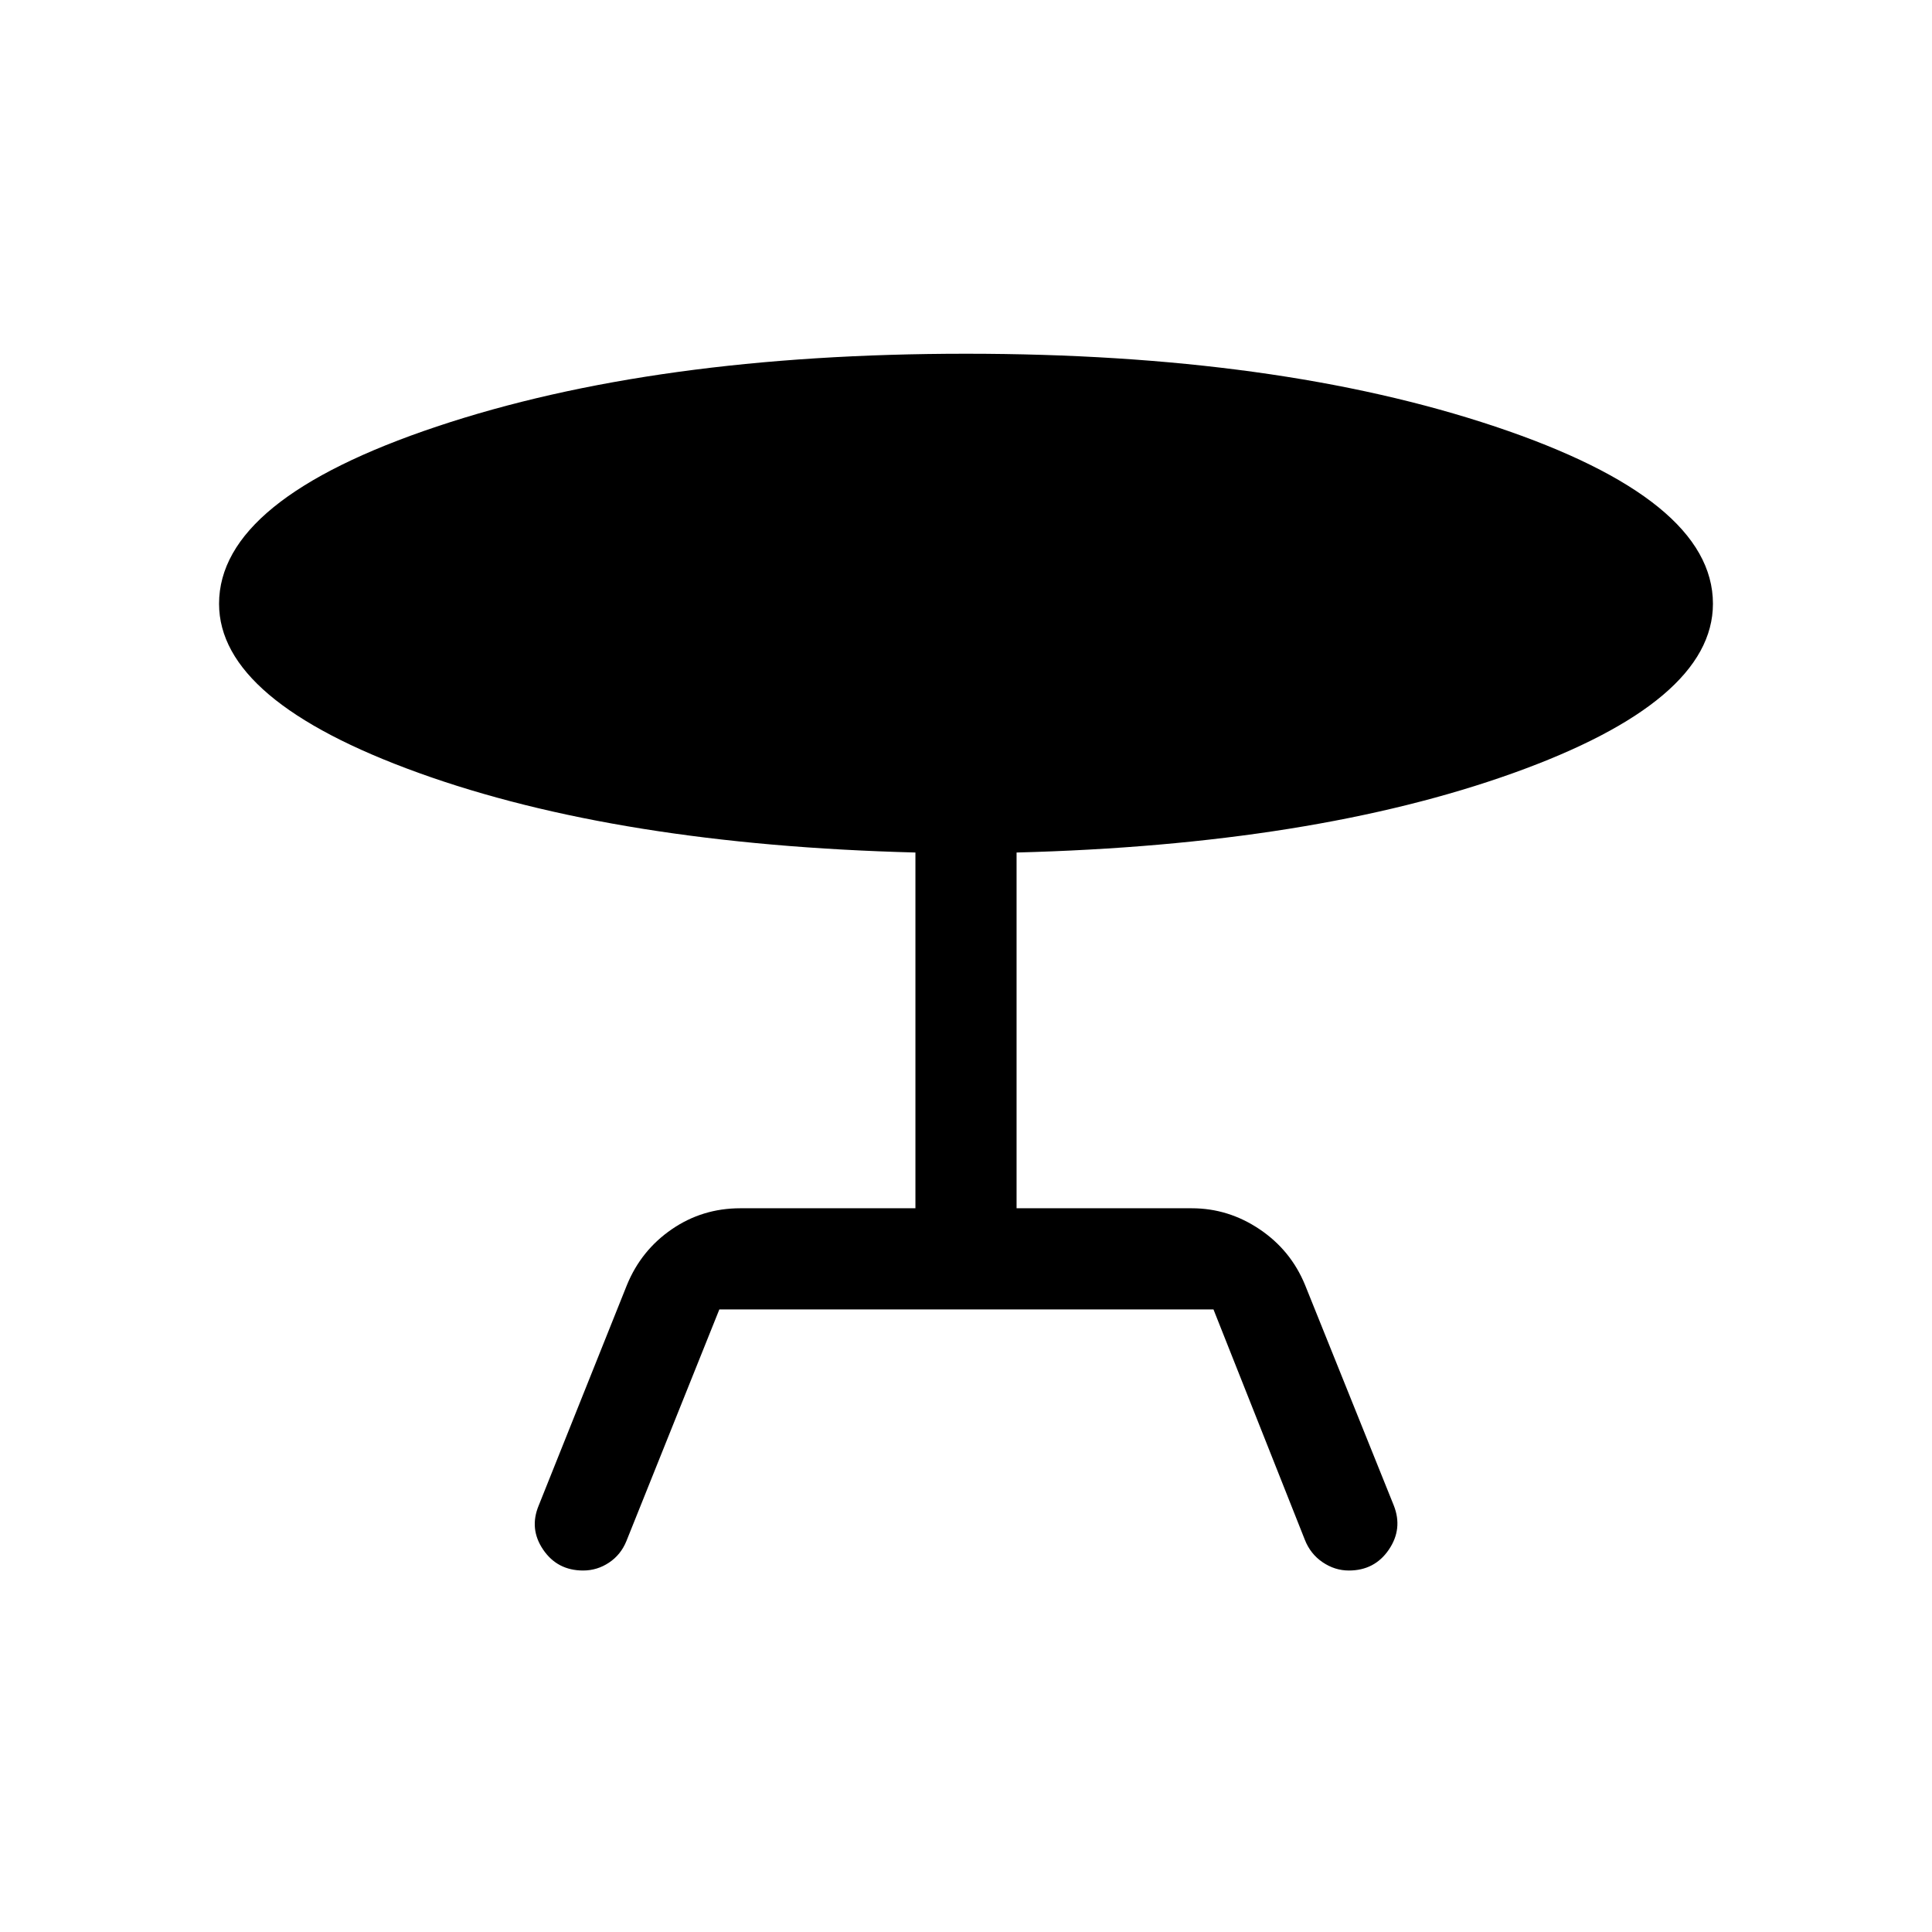 <svg xmlns="http://www.w3.org/2000/svg" height="40" viewBox="0 -960 960 960" width="40"><path d="m267.69-211.95 43.85-109.59q7.08-17.23 22.27-27.65 15.19-10.43 34.04-10.43h87.02v-176.77Q306.98-540.23 207.91-576q-99.06-35.77-99.06-84 0-51.85 108.15-88.04 108.15-36.19 263-36.19 154.79 0 262.97 36.19Q851.15-711.85 851.15-660q0 48.61-99.38 84.19-99.39 35.58-246.64 39.42v176.77h87.02q18.23 0 33.73 10.43 15.5 10.42 22.58 27.65l44.1 109.59q4.59 11.62-2.46 21.97-7.05 10.36-19.87 10.36-6.95 0-13.02-4.11-6.08-4.12-8.85-11.19l-45.39-114.44H357.44l-46.18 115.1q-2.77 6.82-8.66 10.73-5.88 3.91-12.83 3.91-12.82 0-19.87-10.36-7.05-10.35-2.21-21.97Z"/></svg>